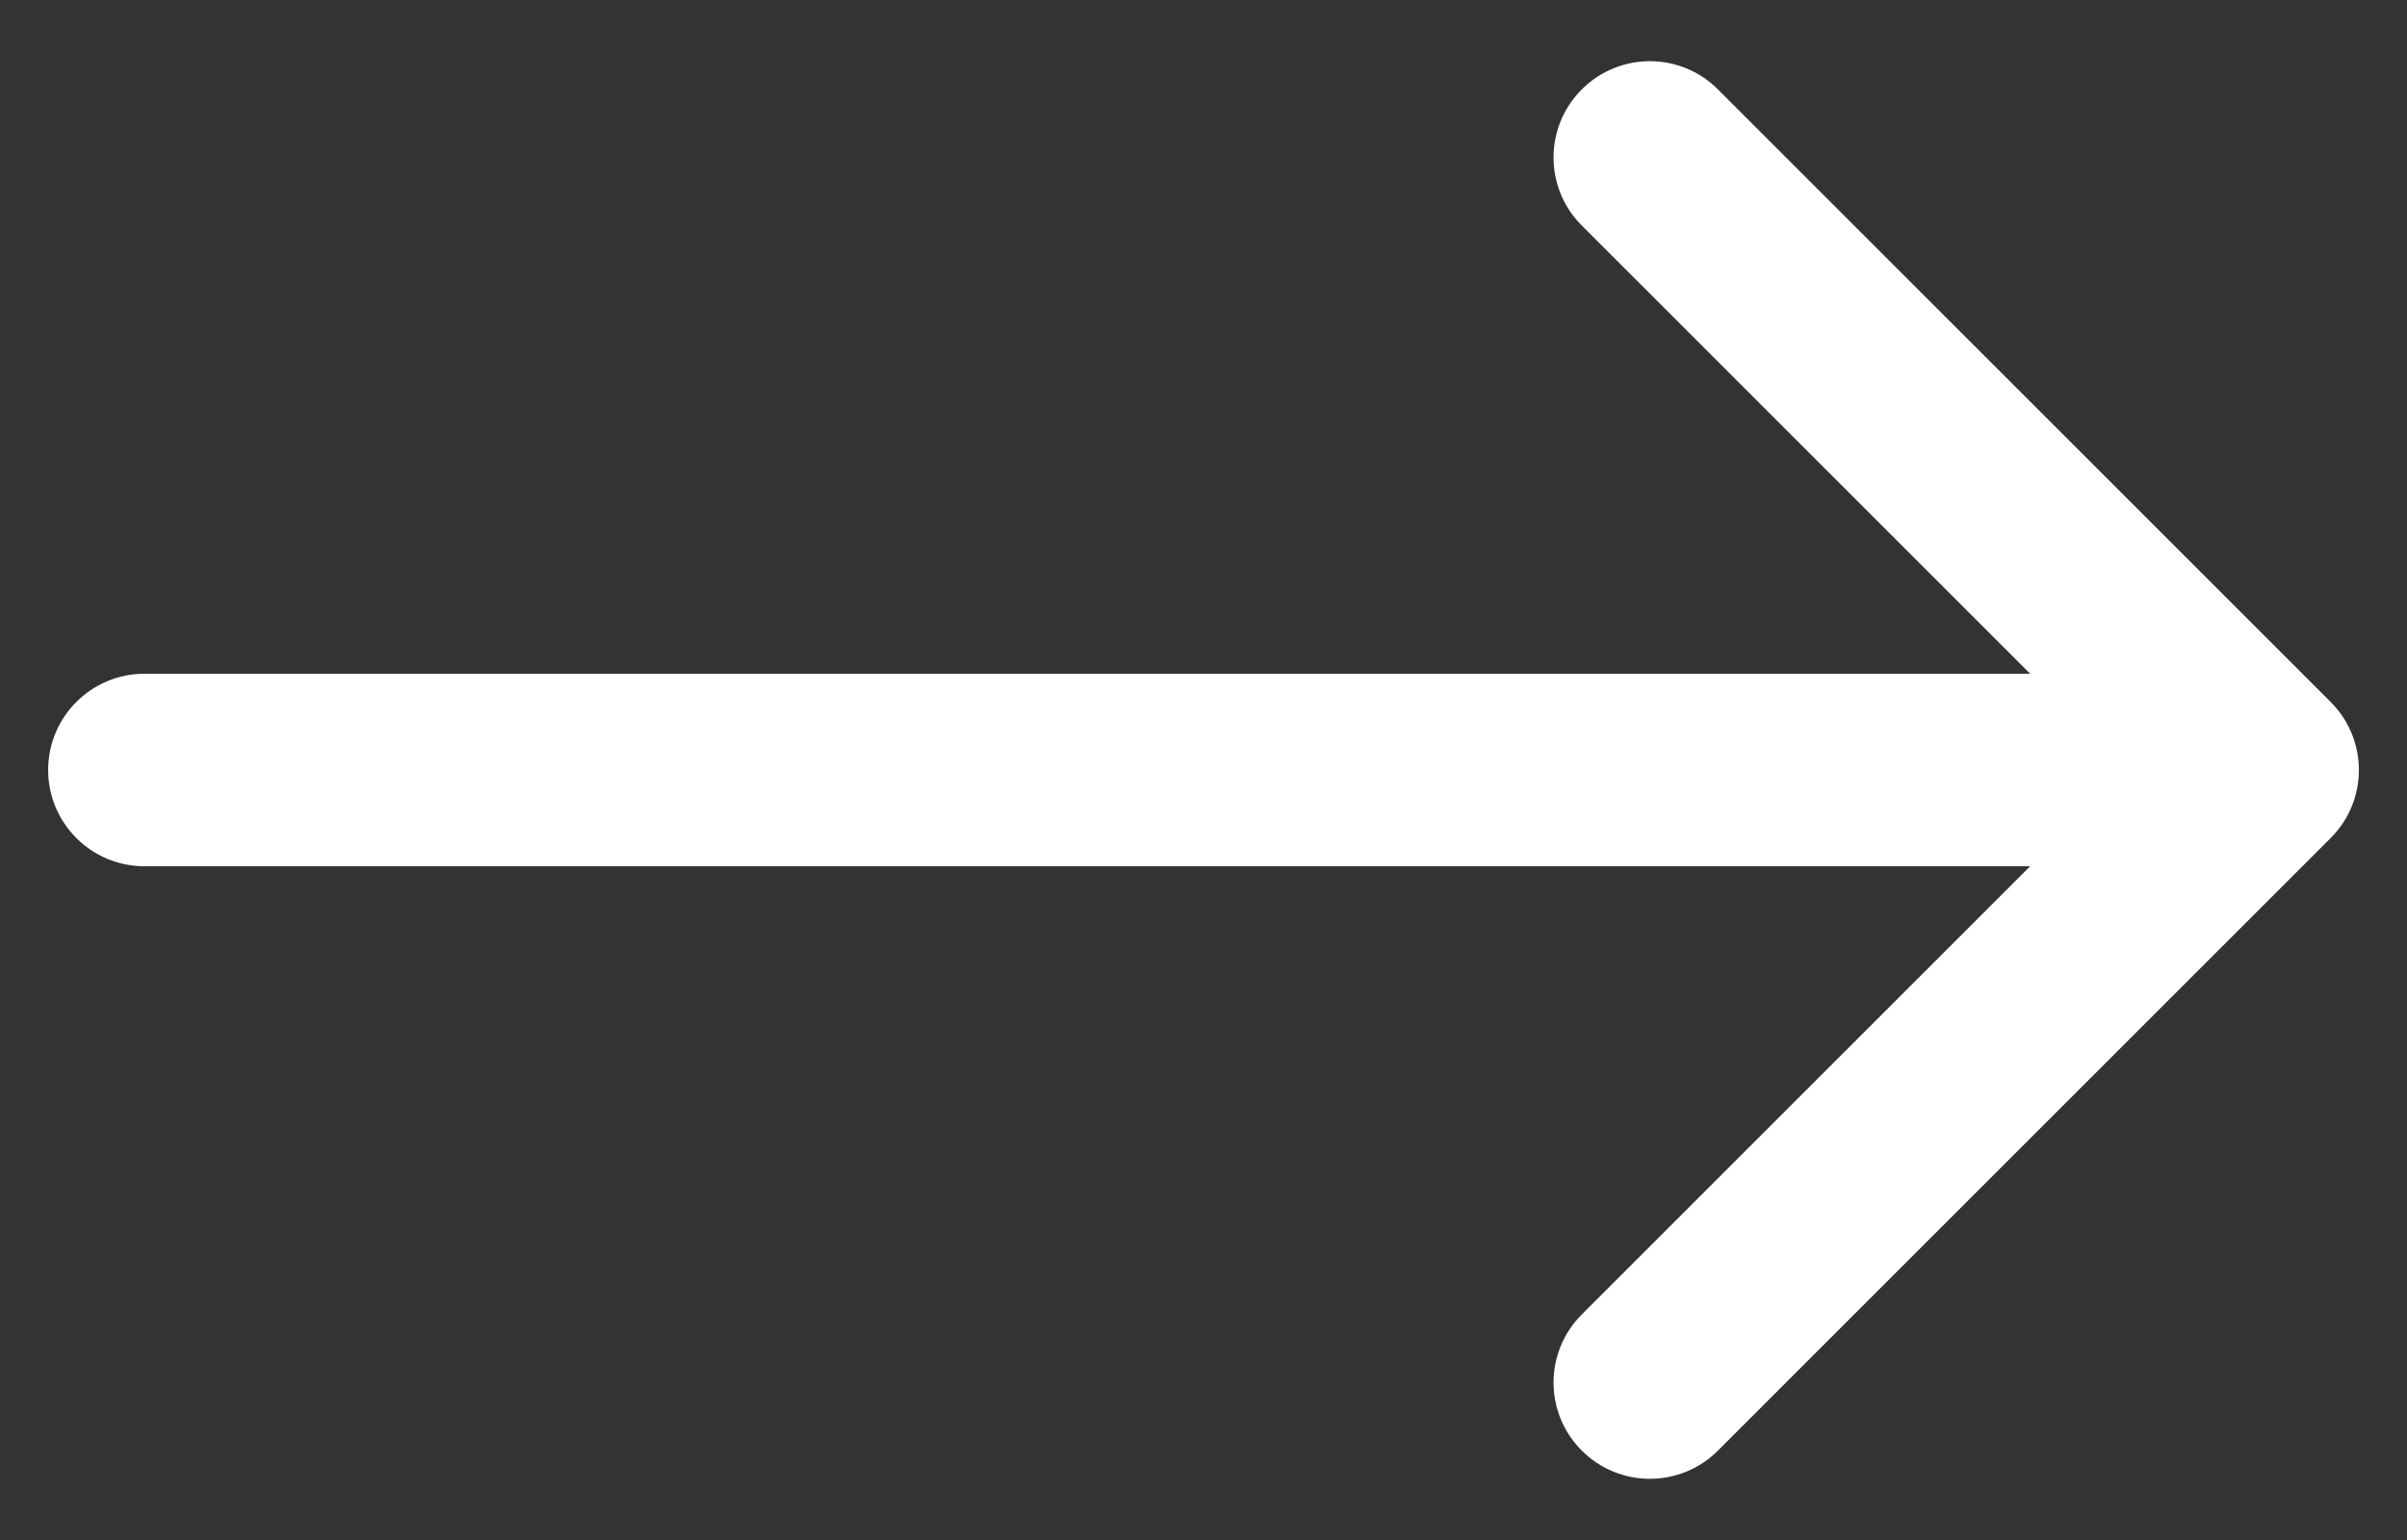 <svg width="25" height="16" viewBox="0 0 25 16" fill="none" xmlns="http://www.w3.org/2000/svg">
<rect x="0" y="0" width="25" height="16" fill="#333333" stroke="none"/>
<path d="M1.5 7C0.948 7 0.5 7.448 0.5 8C0.5 8.552 0.948 9 1.5 9L1.5 7ZM24.207 8.707C24.598 8.317 24.598 7.683 24.207 7.293L17.843 0.929C17.453 0.538 16.82 0.538 16.429 0.929C16.038 1.319 16.038 1.953 16.429 2.343L22.086 8L16.429 13.657C16.038 14.047 16.038 14.681 16.429 15.071C16.82 15.462 17.453 15.462 17.843 15.071L24.207 8.707ZM1.5 9L23.5 9L23.5 7L1.5 7L1.5 9Z" fill="white"/>
</svg>
